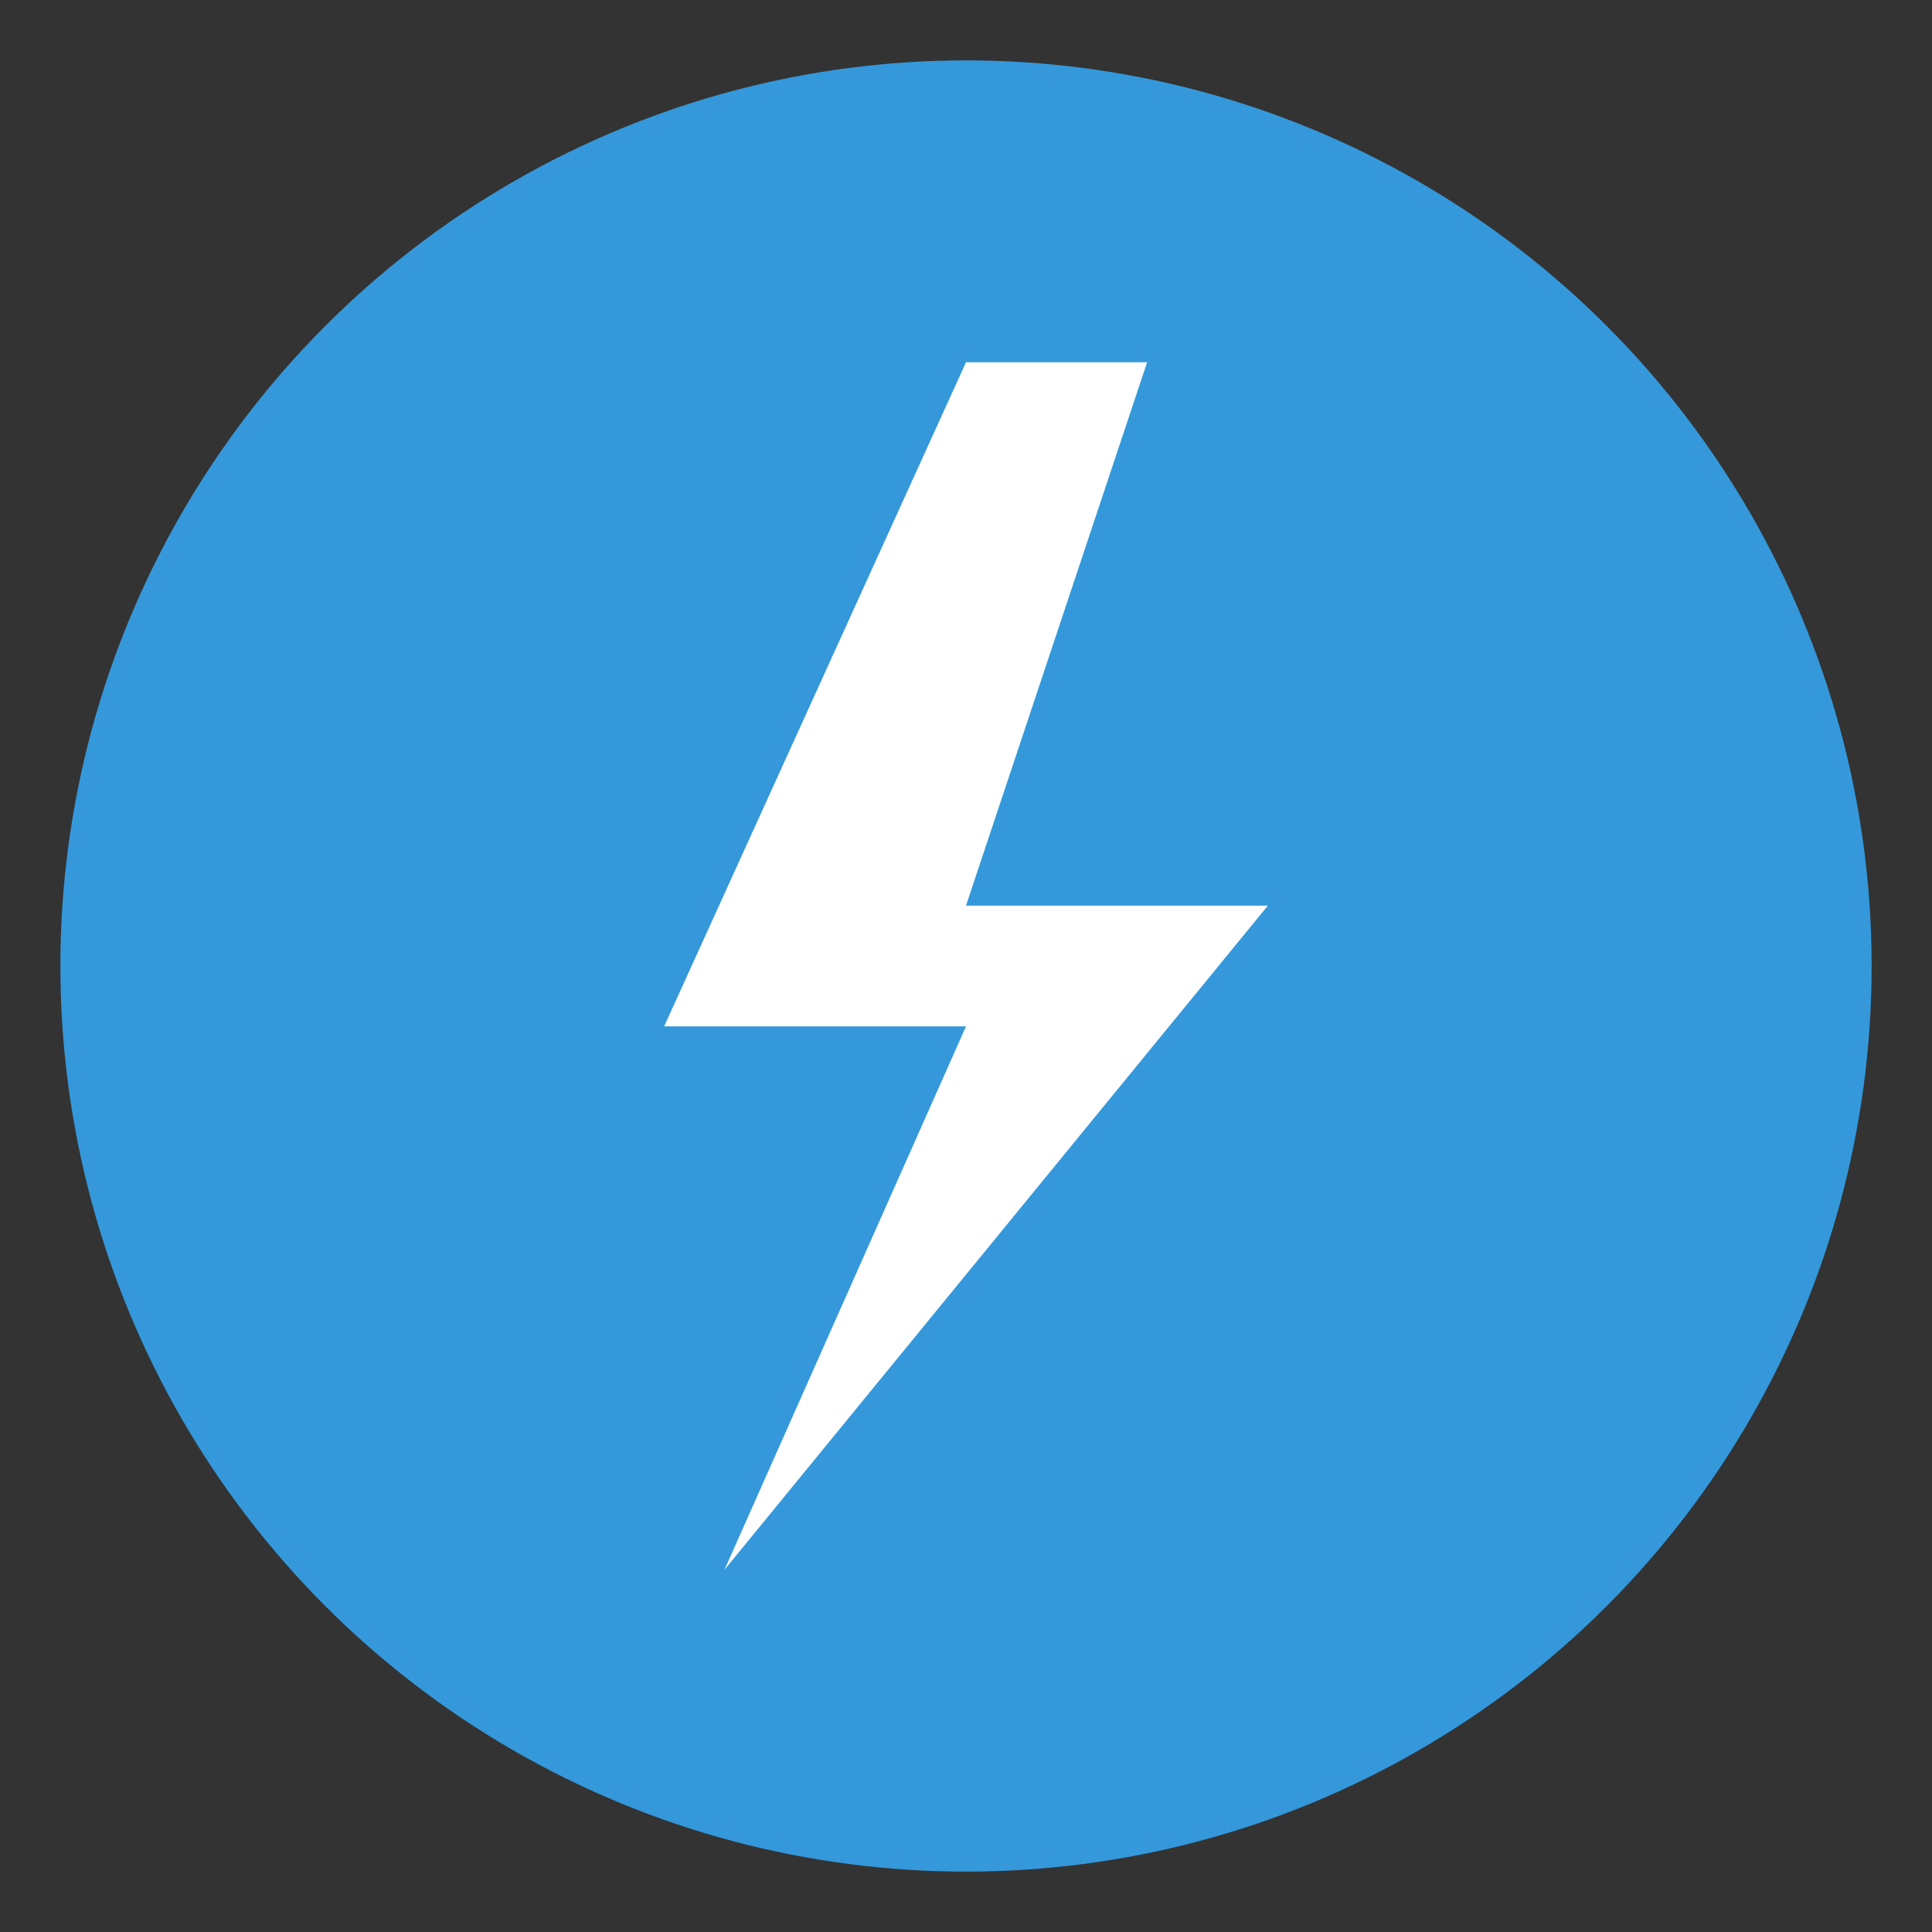 <?xml version="1.0" encoding="UTF-8"?>
<svg width="32" height="32" viewBox="0 0 32 32" xmlns="http://www.w3.org/2000/svg">
  <rect x="0" y="0" width="32" height="32" fill="#333333" stroke="none"/>
  <circle cx="16" cy="16" r="15" fill="#3498db"/>
  <polygon points="16,6 11,17 16,17 12,26 21,15 16,15 19,6" fill="#ffffff"/>
</svg> 